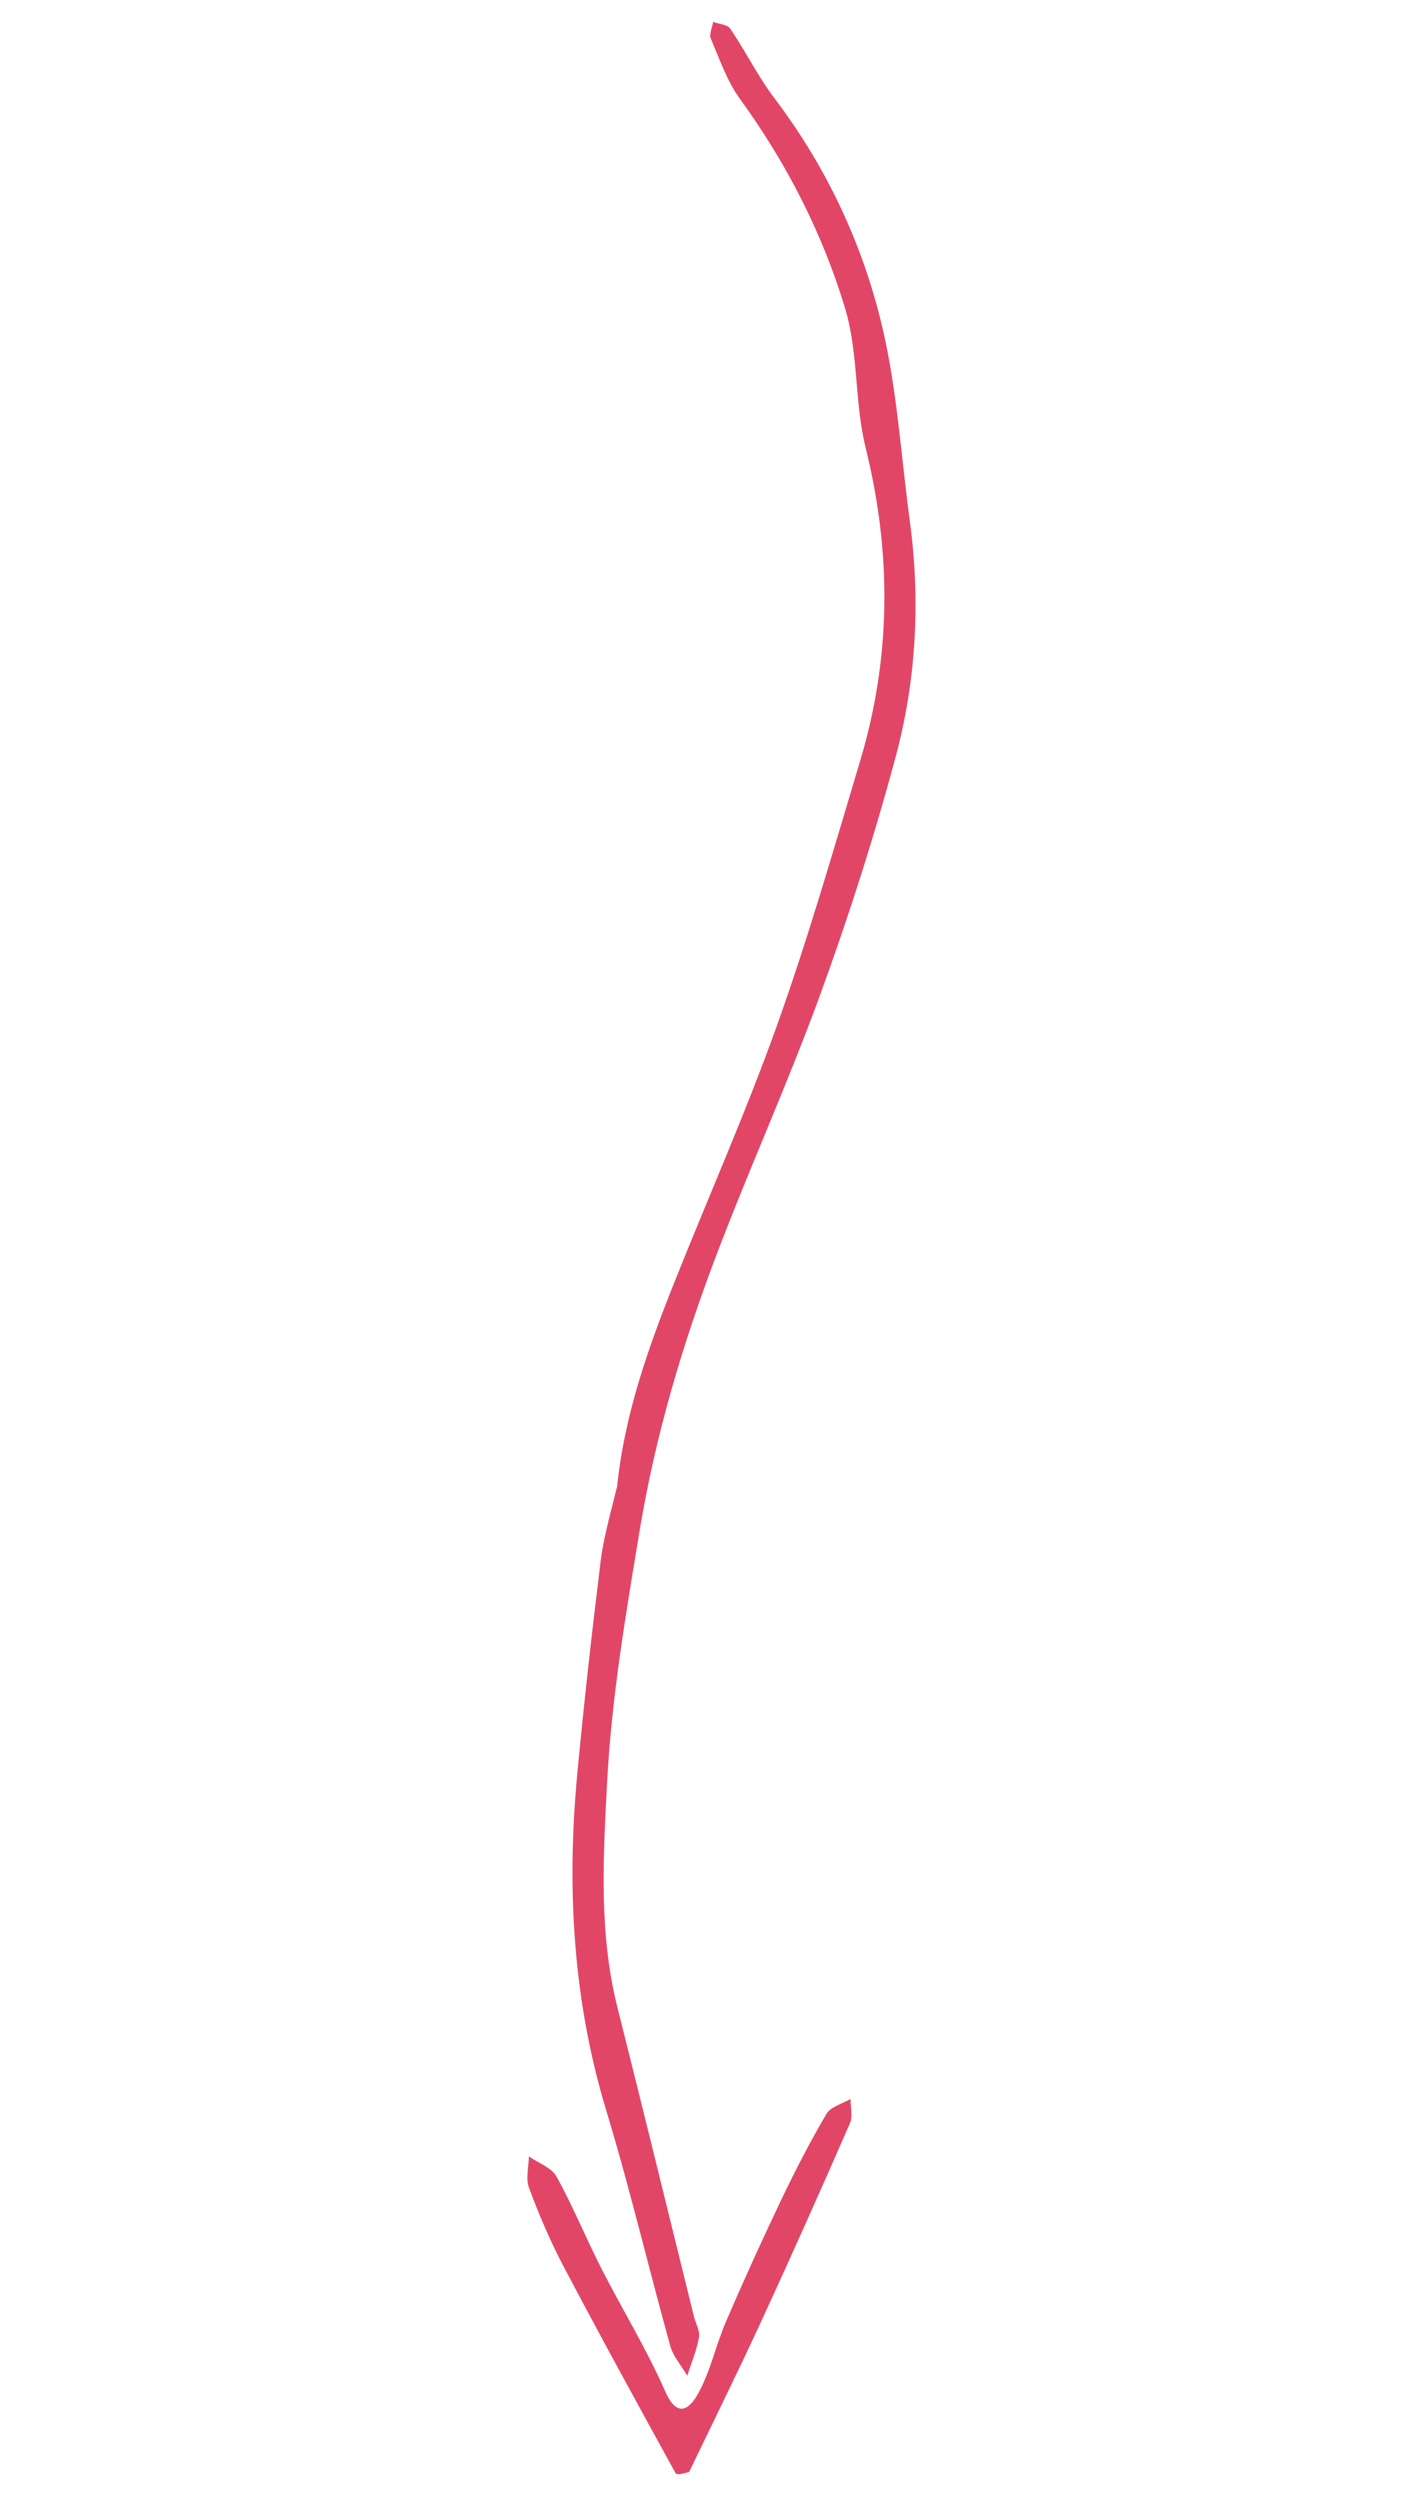 <svg width="111" height="197" viewBox="0 0 111 197" fill="none" xmlns="http://www.w3.org/2000/svg">
<path d="M48.649 117.142C49.236 111.49 51.058 106.345 53.078 101.263C55.791 94.439 58.782 87.717 61.252 80.809C63.705 73.948 65.723 66.929 67.815 59.944C70.259 51.784 70.298 43.594 68.246 35.299C67.359 31.713 67.683 27.802 66.622 24.29C64.833 18.366 62.007 12.846 58.329 7.787C57.312 6.388 56.728 4.662 56.039 3.046C55.891 2.696 56.149 2.173 56.22 1.729C56.68 1.896 57.345 1.925 57.567 2.252C58.787 4.057 59.765 6.038 61.075 7.77C65.182 13.201 68.03 19.272 69.566 25.818C70.729 30.777 71.034 35.938 71.72 41.009C72.571 47.293 72.244 53.561 70.607 59.646C68.911 65.954 66.914 72.199 64.677 78.337C62.165 85.232 59.129 91.936 56.517 98.796C53.822 105.876 51.673 113.071 50.424 120.627C49.333 127.222 48.211 133.769 47.862 140.448C47.551 146.405 47.202 152.342 48.682 158.218C50.724 166.32 52.702 174.438 54.709 182.55C54.846 183.1 55.198 183.68 55.107 184.185C54.921 185.216 54.502 186.204 54.179 187.21C53.722 186.429 53.073 185.701 52.839 184.857C51.127 178.695 49.659 172.459 47.803 166.341C45.156 157.617 44.664 148.751 45.512 139.76C46.039 134.172 46.665 128.592 47.352 123.021C47.591 121.09 48.149 119.2 48.649 117.142Z" fill="#E24666"/>
<path d="M54.33 194.788C53.906 194.93 53.344 195.046 53.263 194.897C50.27 189.457 47.282 184.013 44.389 178.519C43.353 176.549 42.478 174.482 41.701 172.395C41.432 171.672 41.681 170.756 41.694 169.928C42.439 170.448 43.479 170.805 43.875 171.519C45.17 173.854 46.181 176.345 47.395 178.728C49.047 181.971 50.969 185.09 52.428 188.415C53.479 190.809 54.495 189.626 55.093 188.514C56.027 186.776 56.446 184.771 57.233 182.944C58.624 179.712 60.081 176.508 61.597 173.334C62.695 171.037 63.863 168.767 65.155 166.576C65.488 166.009 66.405 165.784 67.054 165.403C67.049 166.046 67.244 166.776 67.006 167.318C64.754 172.469 62.464 177.605 60.111 182.711C58.267 186.712 56.318 190.665 54.33 194.788Z" fill="#E24666"/>
</svg>
